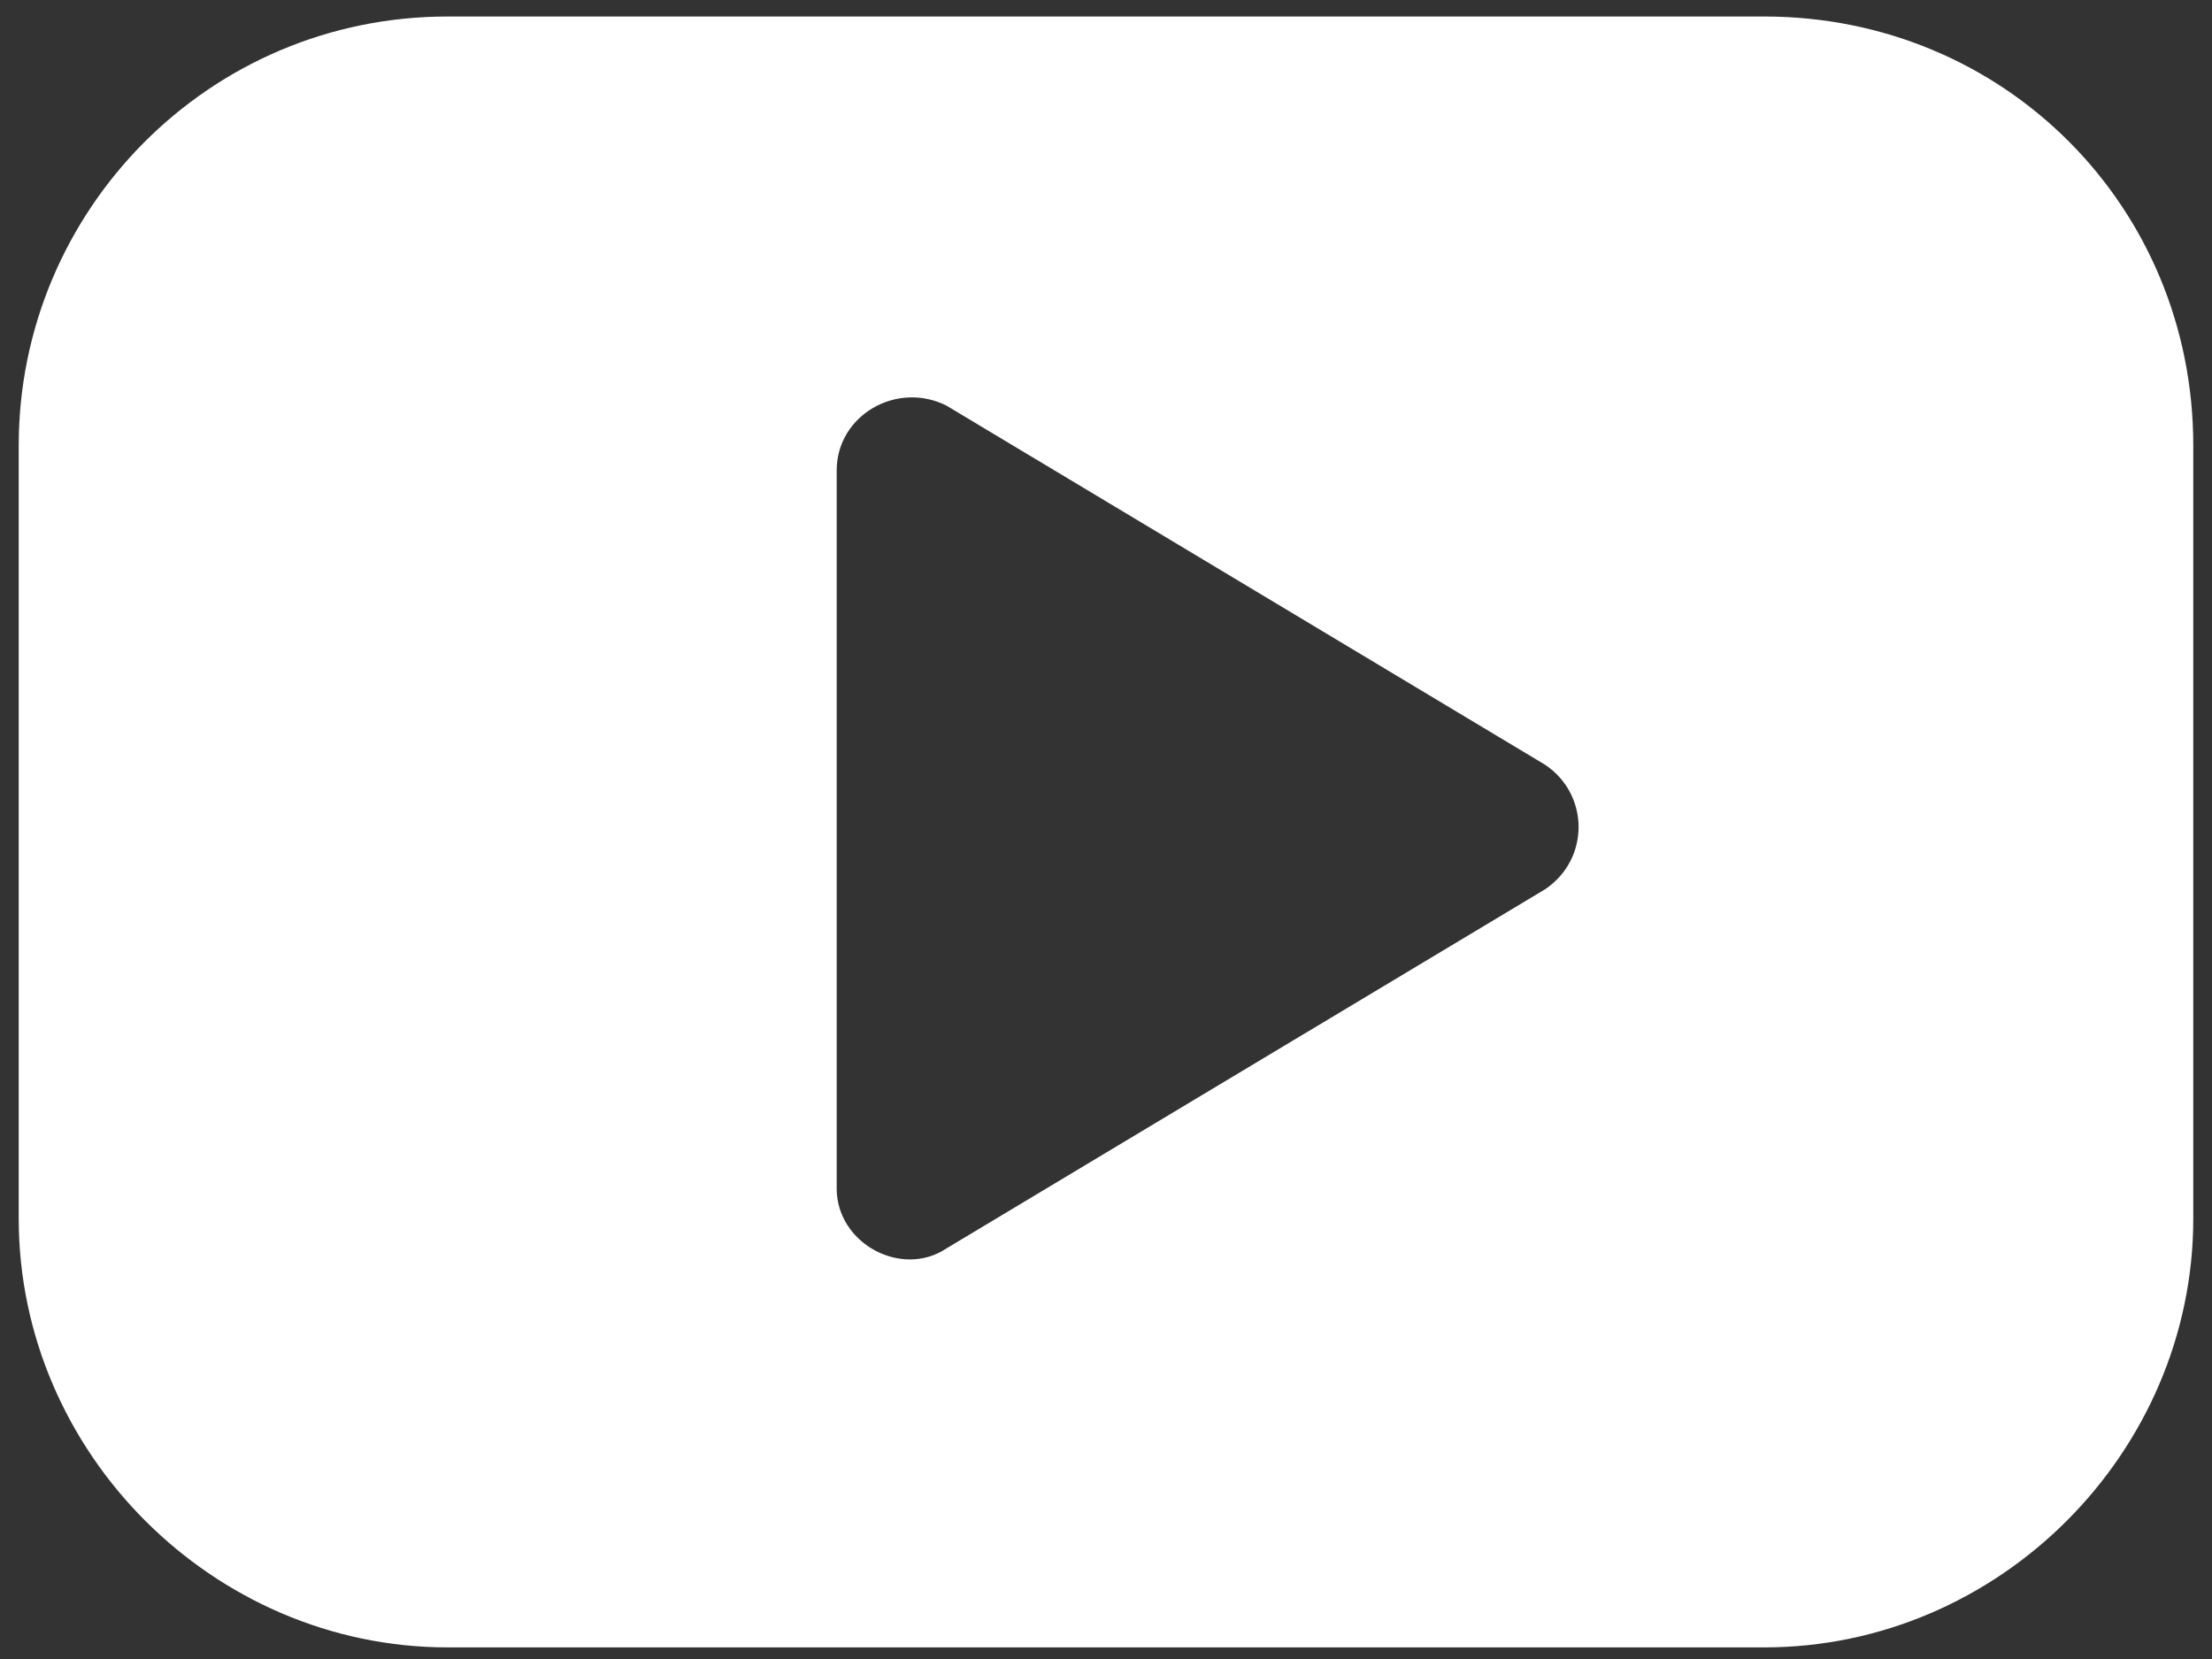 <svg width="28" height="21" viewBox="0 0 28 21" fill="none" xmlns="http://www.w3.org/2000/svg">
<rect x="0" y="0" width="28" height="21" fill="#333333" stroke="none"/>
<path fill-rule="evenodd" clip-rule="evenodd" d="M22.333 0.209H5.667C2.636 0.209 0.237 2.672 0.237 5.639V15.424C0.237 18.391 2.7 20.853 5.667 20.853H22.333C25.301 20.853 27.763 18.391 27.763 15.424V5.639C27.763 2.608 25.364 0.209 22.333 0.209ZM10.591 15.045V5.954C10.591 5.26 11.348 4.818 11.98 5.134L19.556 9.679C20.124 10.058 20.124 10.879 19.556 11.258L11.98 15.803C11.412 16.182 10.591 15.74 10.591 15.045Z" fill="white"/>
</svg>
